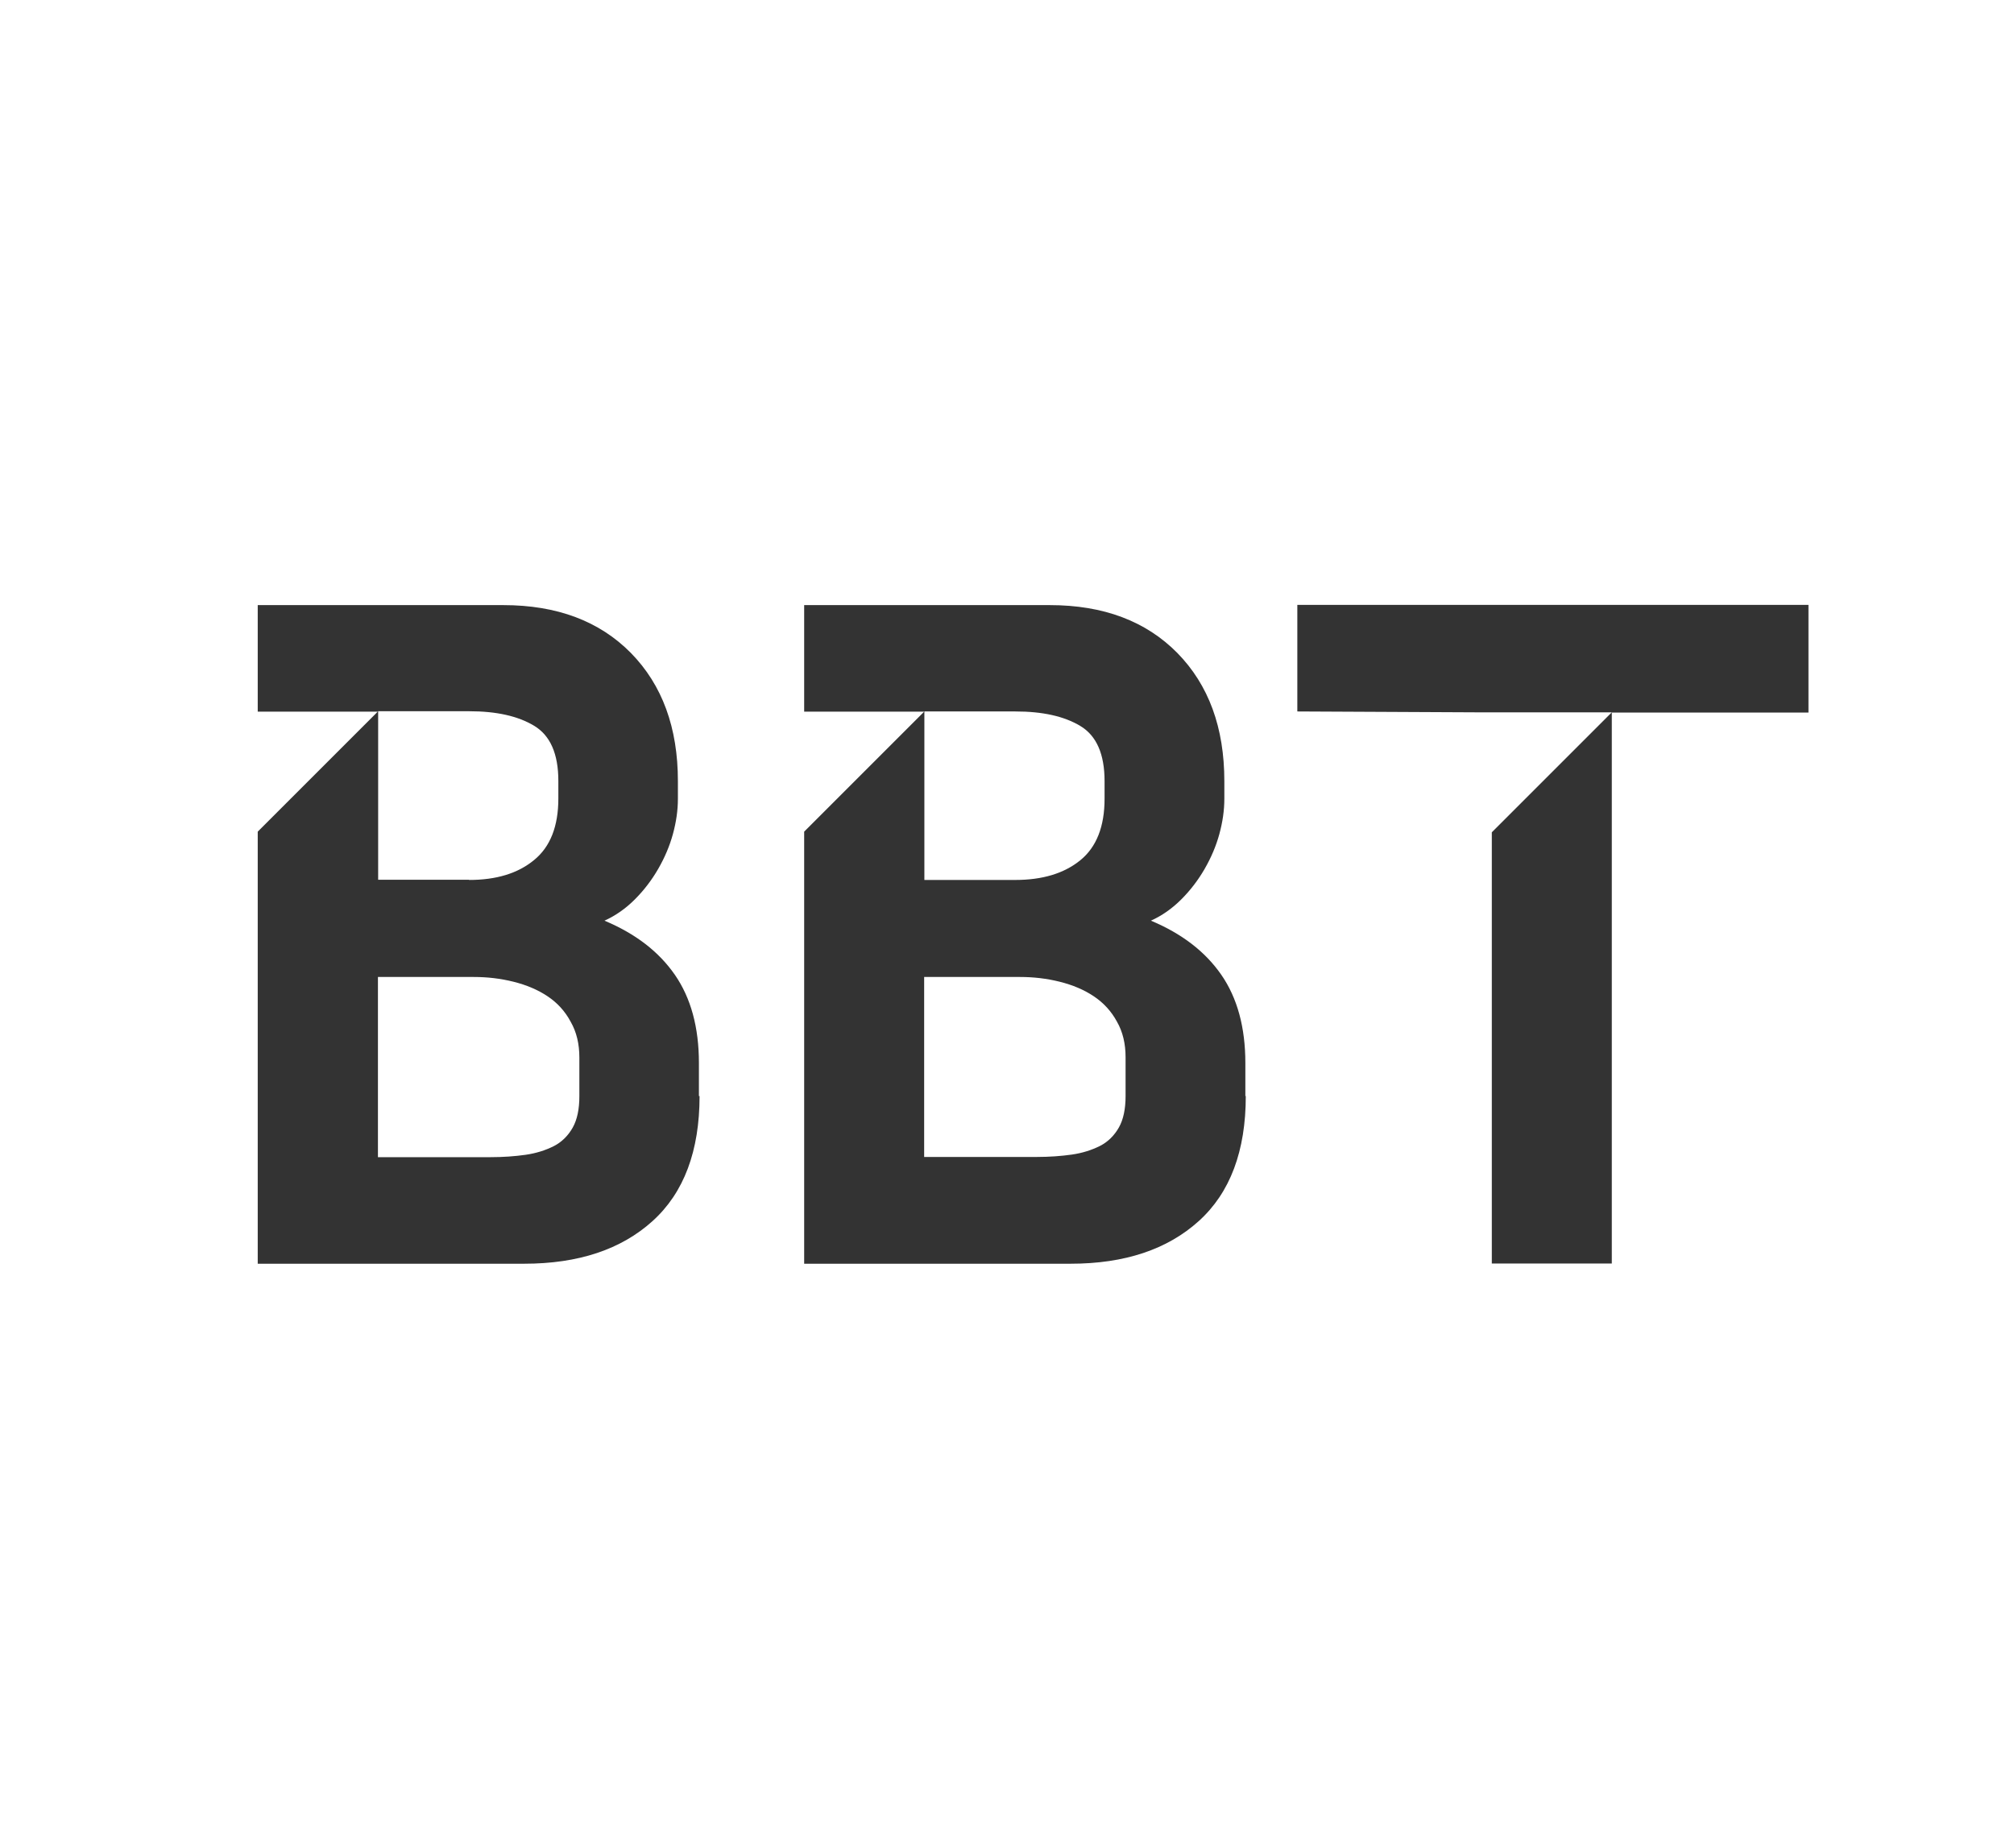 <svg enable-background="new 0 0 92.99 85.33" fill="#fff" viewBox="0 0 92.99 85.33" xmlns="http://www.w3.org/2000/svg"><rect x="0" y="0" width="92.99" height="85.33" fill="#333333" stroke="none"/><path d="m49.88 39.72c.75-.61 1.12-1.56 1.12-2.84v-.81c0-1.25-.37-2.1-1.12-2.55s-1.74-.67-3-.67h-4.2v7.78h4.2c1.25 0 2.25-.3 3-.91z"/><path d="m21.66 40.63c1.25 0 2.25-.3 3-.92.75-.61 1.12-1.56 1.12-2.84v-.81c0-1.25-.37-2.1-1.12-2.55s-1.74-.67-3-.67h-4.2v7.78h4.2z"/><path d="m25.28 46c-.45-.3-.97-.52-1.57-.67s-1.21-.22-1.83-.22h-4.43v8.32h5.19c.59 0 1.14-.04 1.63-.11s.92-.21 1.3-.4c.37-.19.66-.48.87-.85s.31-.86.31-1.45v-1.79c0-.63-.13-1.18-.4-1.65-.26-.49-.62-.88-1.07-1.18z"/><path d="m50.5 46c-.45-.3-.97-.52-1.57-.67s-1.21-.22-1.83-.22h-4.43v8.29.02h5.19c.59 0 1.14-.04 1.63-.11s.92-.21 1.3-.4c.37-.19.66-.48.87-.85s.31-.86.31-1.45v-1.79c0-.63-.13-1.18-.4-1.65-.26-.48-.62-.87-1.07-1.17z"/><path d="m0 0v85.33h92.99v-85.33zm32.3 50.61c0 2.53-.72 4.46-2.17 5.77s-3.42 1.97-5.93 1.97h-12.3v-19.95l5.54-5.54h-5.54v-4.92h11.34c2.48 0 4.44.74 5.89 2.21 1.45 1.48 2.17 3.45 2.17 5.92v.81c0 .54-.08 1.08-.23 1.63s-.38 1.09-.68 1.61-.66.99-1.08 1.41-.89.75-1.4.98c1.43.6 2.51 1.43 3.25 2.5s1.11 2.43 1.11 4.07v1.53zm25.22 0c0 2.53-.72 4.46-2.17 5.77s-3.42 1.97-5.92 1.97h-12.3v-19.95l5.54-5.54h-5.54v-4.92h11.34c2.48 0 4.44.74 5.89 2.21 1.45 1.48 2.17 3.45 2.17 5.92v.81c0 .54-.08 1.08-.23 1.63s-.38 1.09-.68 1.61-.66.99-1.08 1.41-.89.75-1.4.98c1.43.6 2.51 1.43 3.25 2.5s1.11 2.43 1.11 4.07v1.53zm25.98-17.71h-9.08v25.44h-5.54v-19.91l5.54-5.54h-6.33l-8.19-.04v-4.92h23.6z"/></svg>